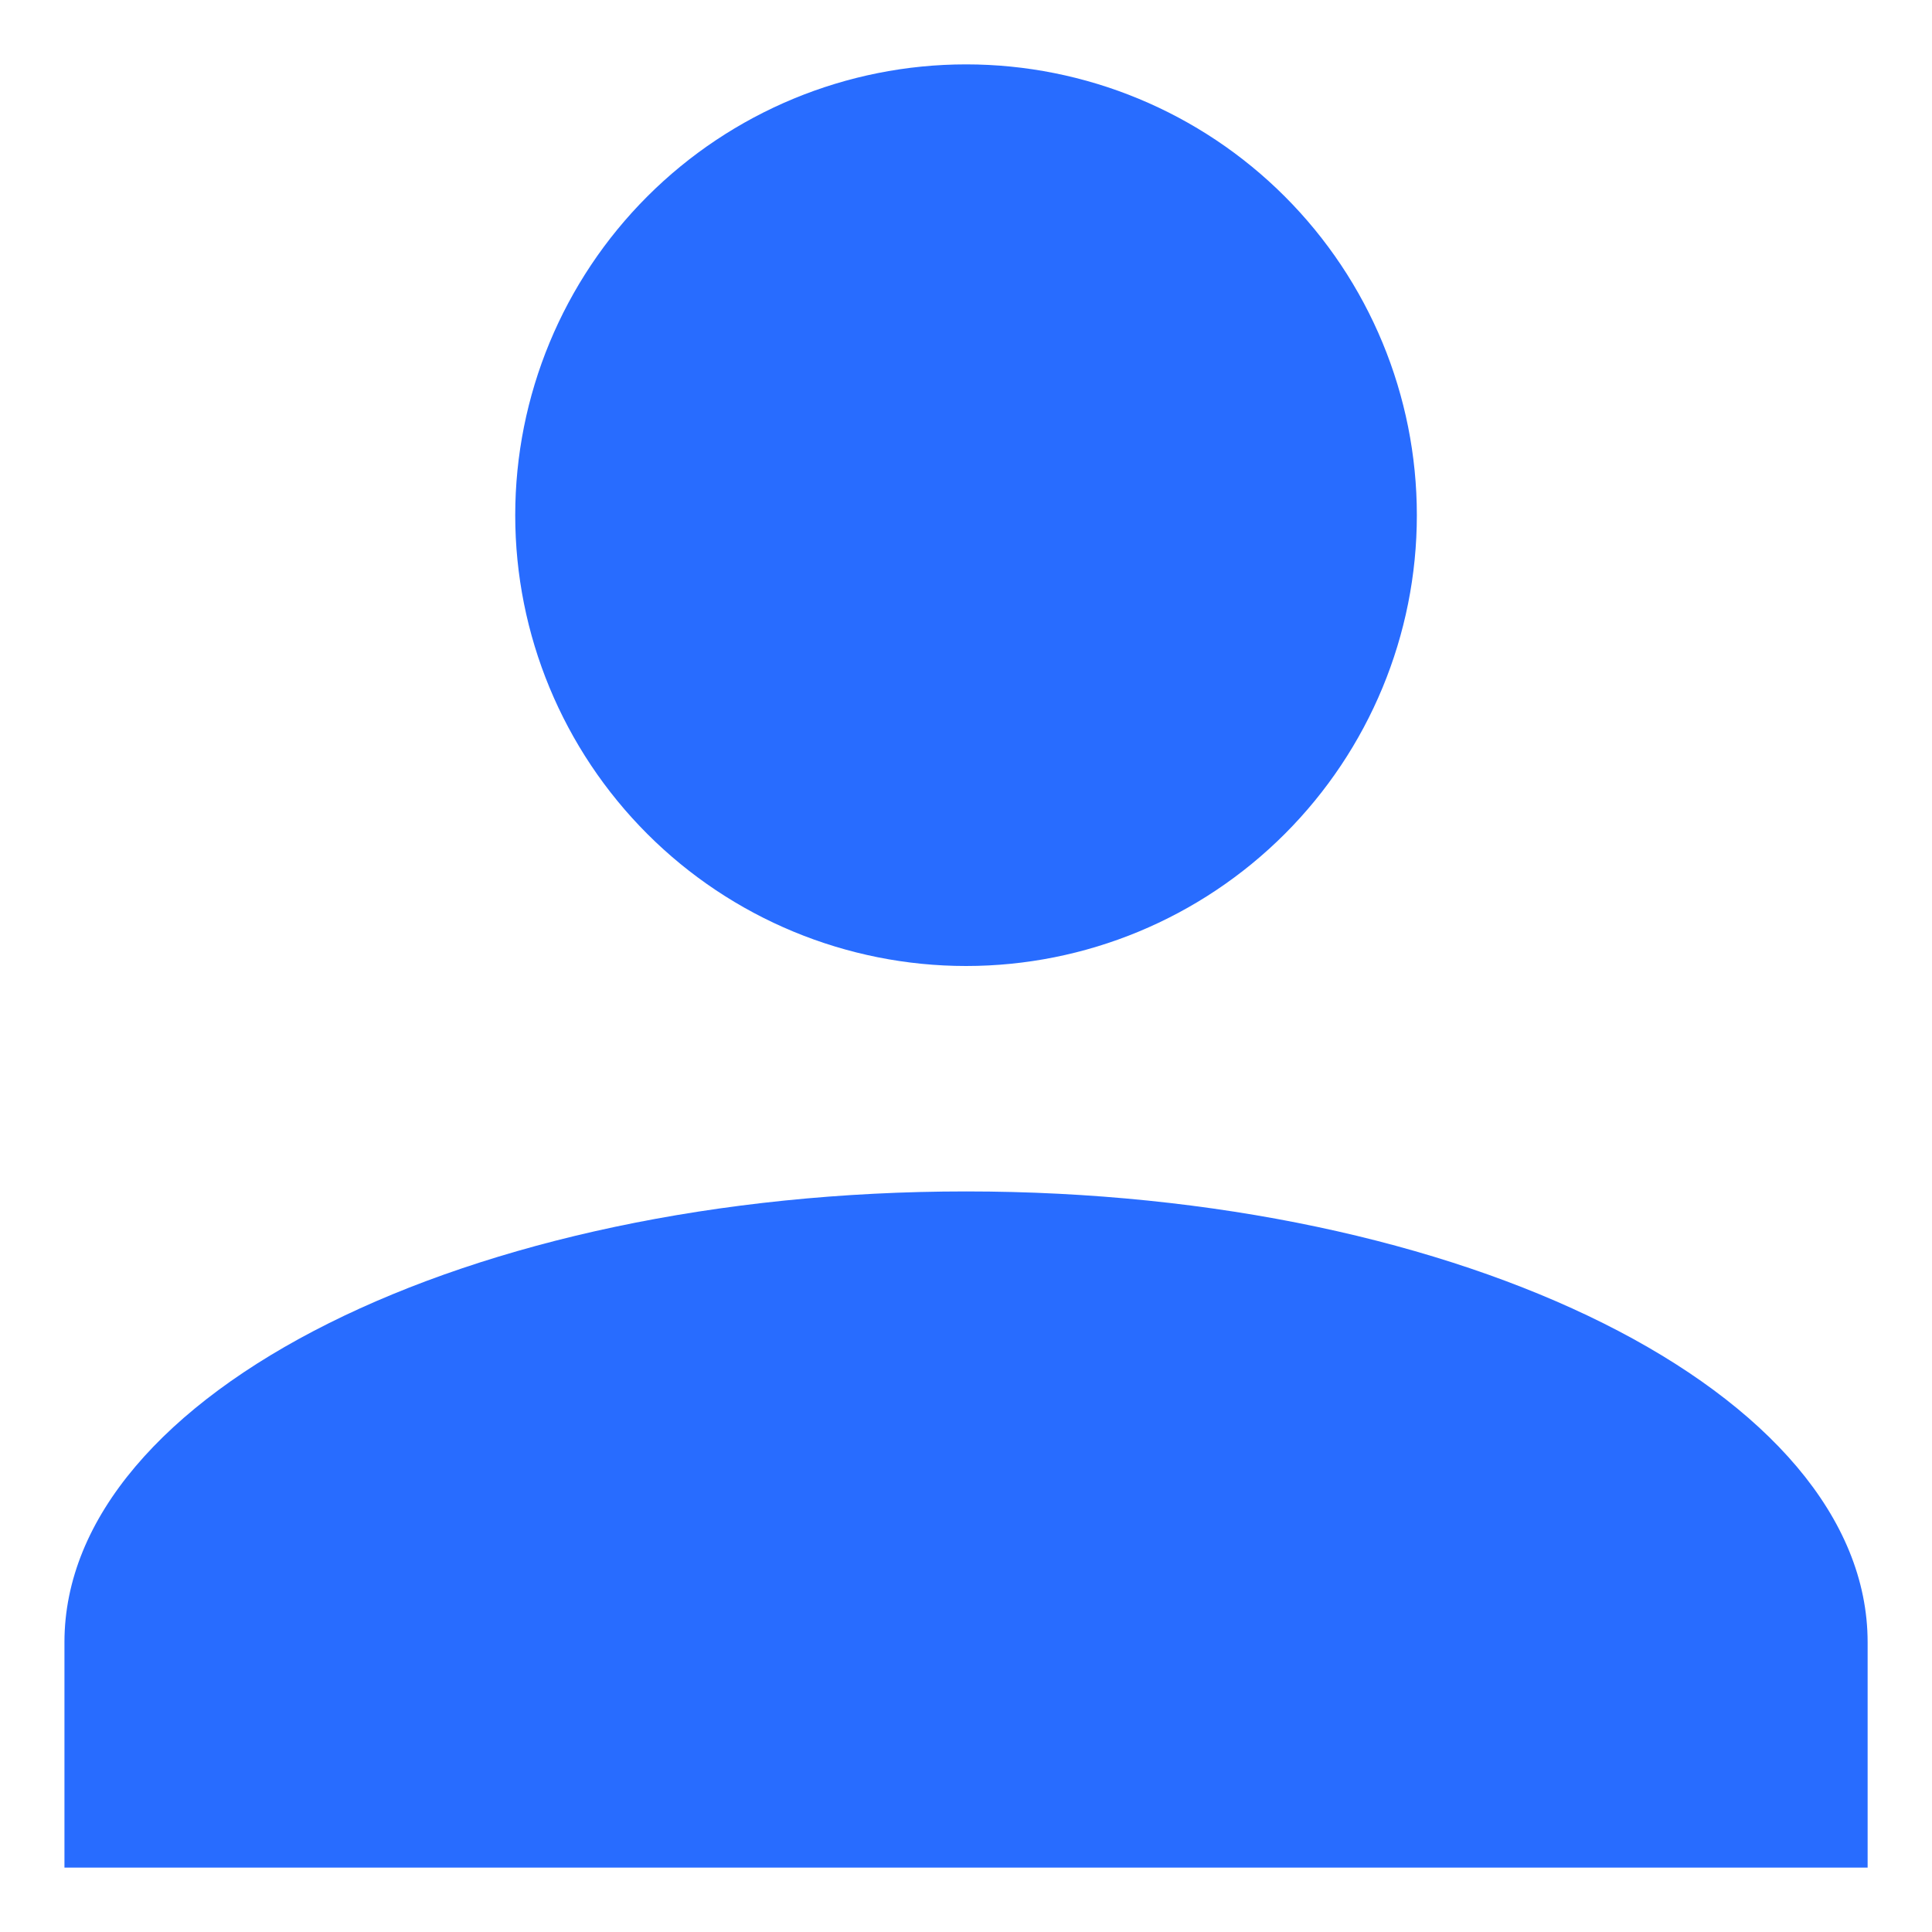 <svg width="25" height="25" viewBox="0 0 25 25" fill="none" xmlns="http://www.w3.org/2000/svg">
<path d="M12.501 0.833C14.048 0.833 15.531 1.448 16.625 2.542C17.719 3.636 18.334 5.119 18.334 6.667C18.334 8.214 17.719 9.697 16.625 10.791C15.531 11.885 14.048 12.5 12.501 12.5C10.954 12.5 9.47 11.885 8.376 10.791C7.282 9.697 6.667 8.214 6.667 6.667C6.667 5.119 7.282 3.636 8.376 2.542C9.47 1.448 10.954 0.833 12.501 0.833ZM12.501 15.417C18.947 15.417 24.167 18.027 24.167 21.25V24.167H0.834V21.25C0.834 18.027 6.055 15.417 12.501 15.417Z" fill="#286CFF"/>
</svg>
